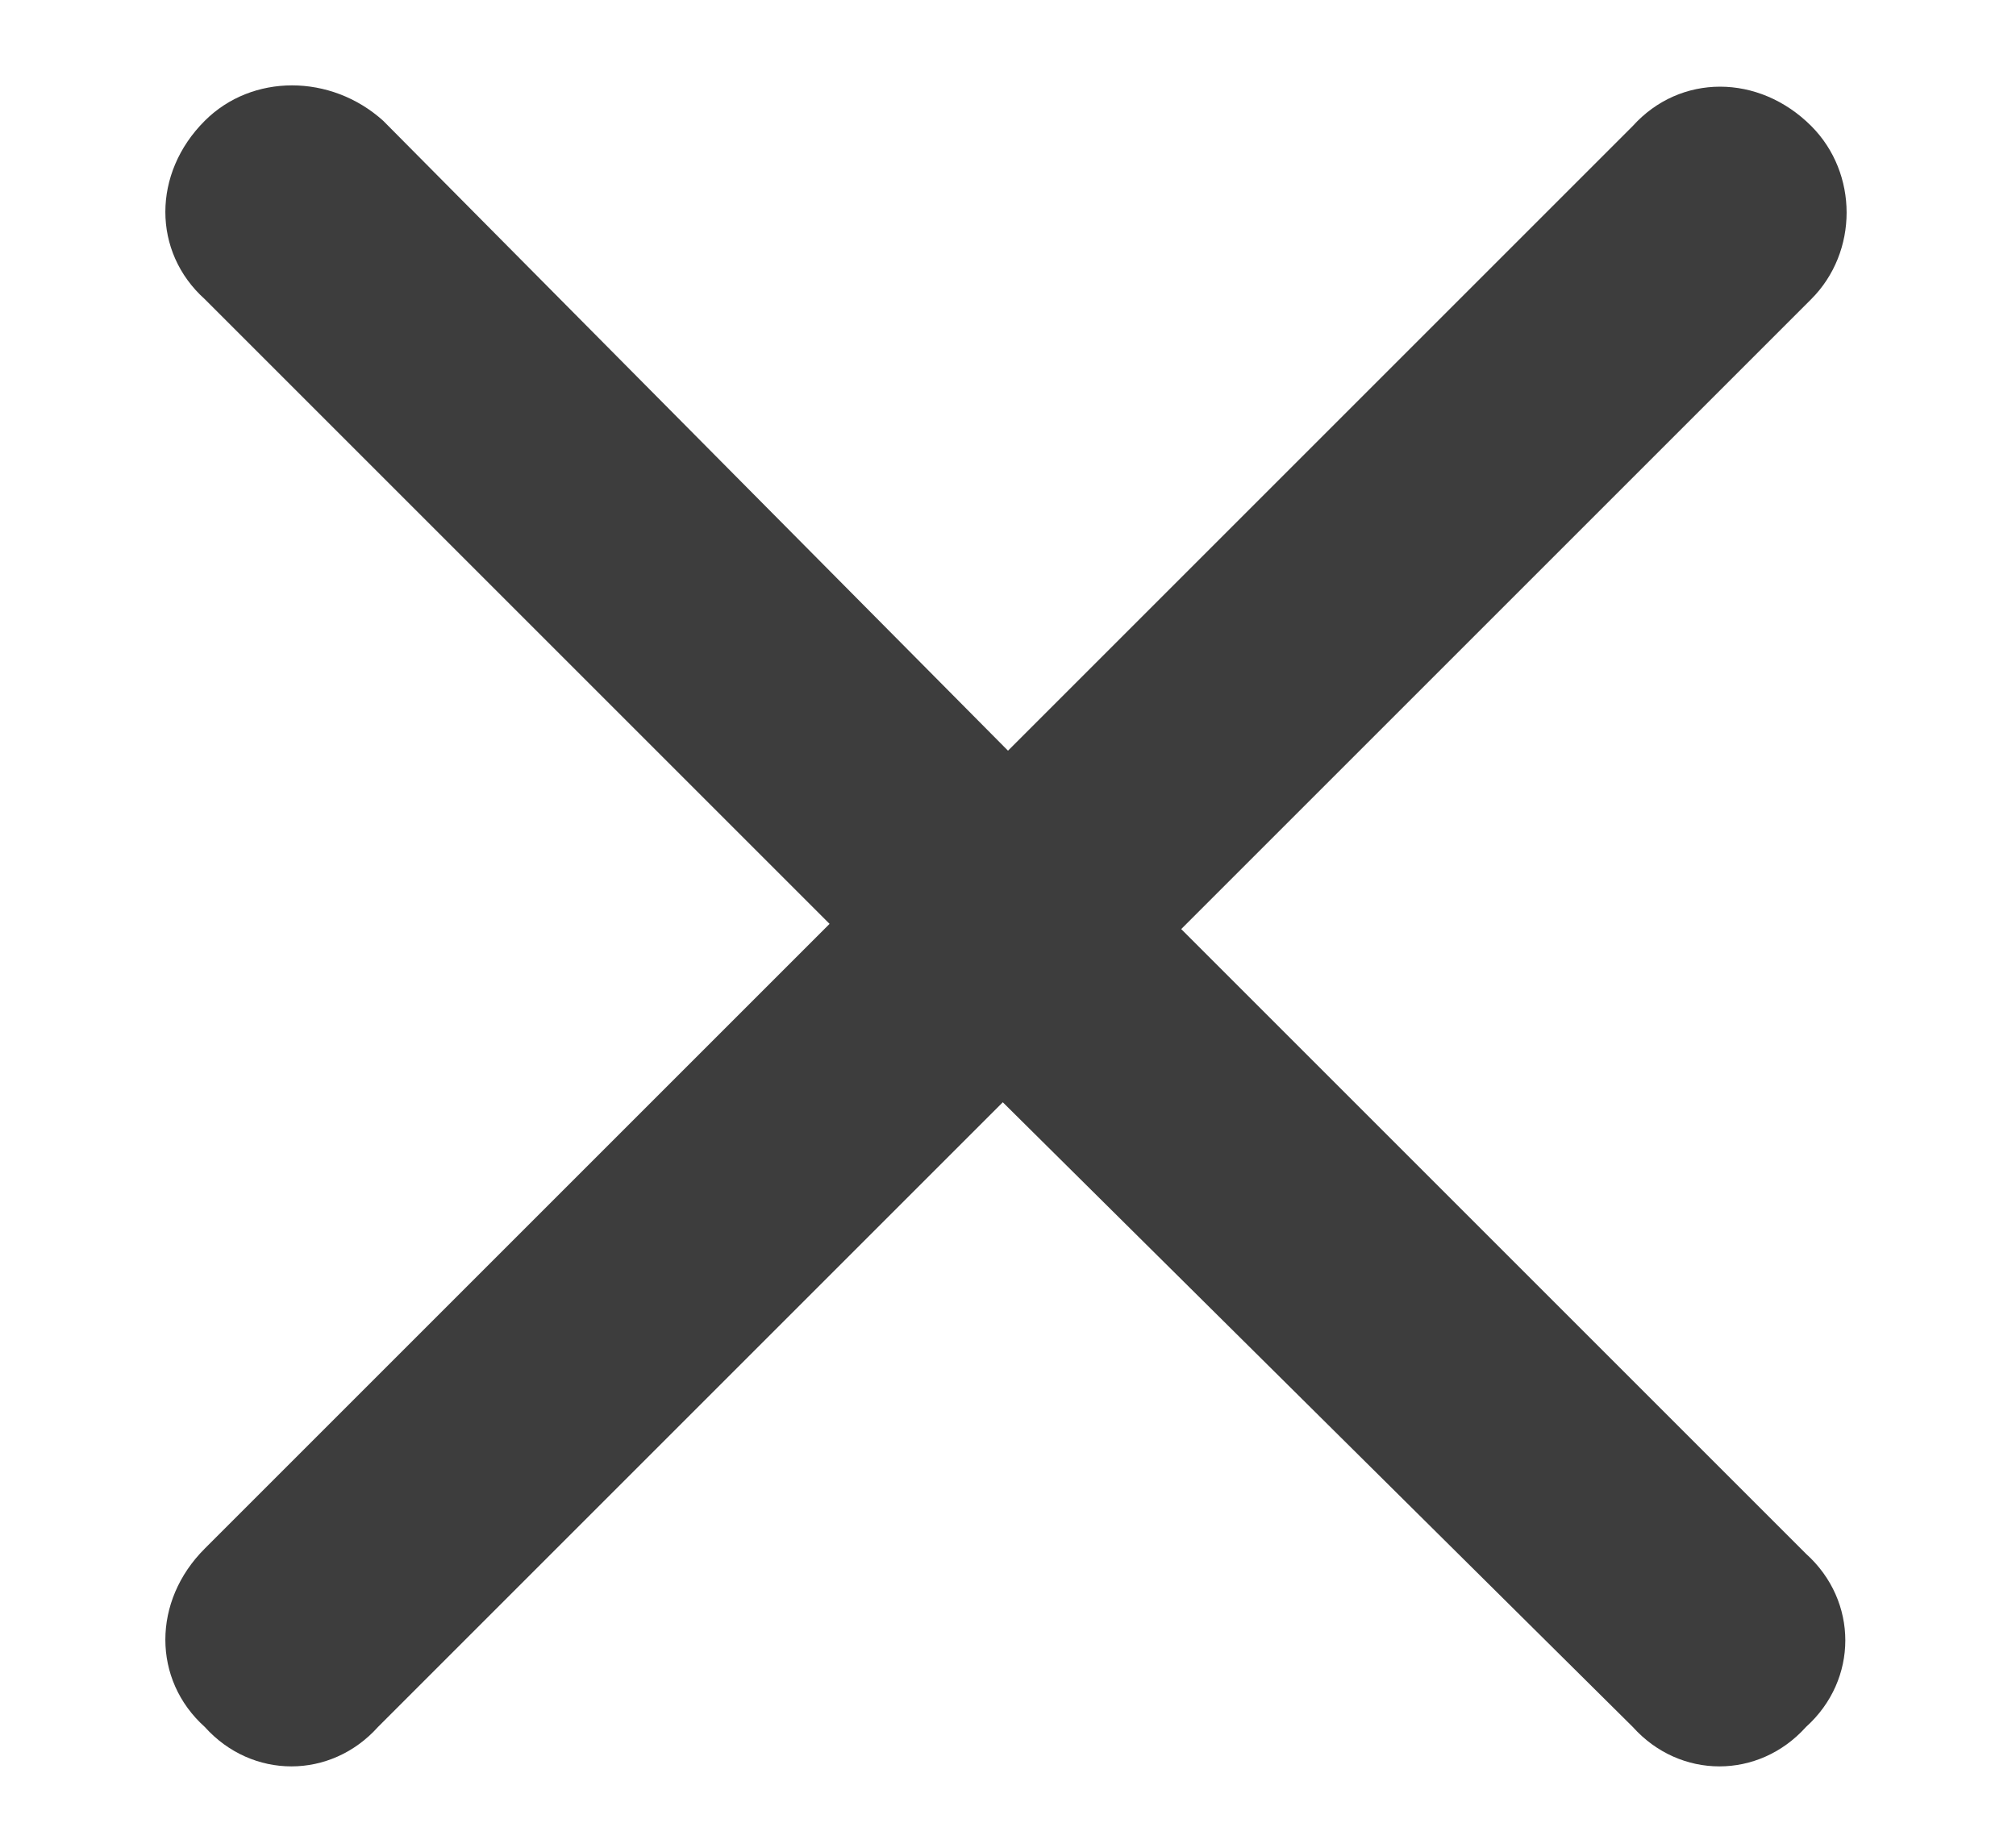 <svg width="12" height="11" viewBox="0 0 12 11" fill="none" xmlns="http://www.w3.org/2000/svg">
    <path d="M10.781 1.781L7.031 5.531L10.75 9.25C11.062 9.531 11.062 10 10.75 10.281C10.469 10.594 10 10.594 9.719 10.281L5.969 6.562L2.25 10.281C1.969 10.594 1.5 10.594 1.219 10.281C0.906 10 0.906 9.531 1.219 9.219L4.938 5.5L1.219 1.781C0.906 1.5 0.906 1.031 1.219 0.719C1.5 0.438 1.969 0.438 2.281 0.719L6 4.469L9.719 0.75C10 0.438 10.469 0.438 10.781 0.75C11.062 1.031 11.062 1.5 10.781 1.781Z" fill="#3D3D3D"/>
</svg>
